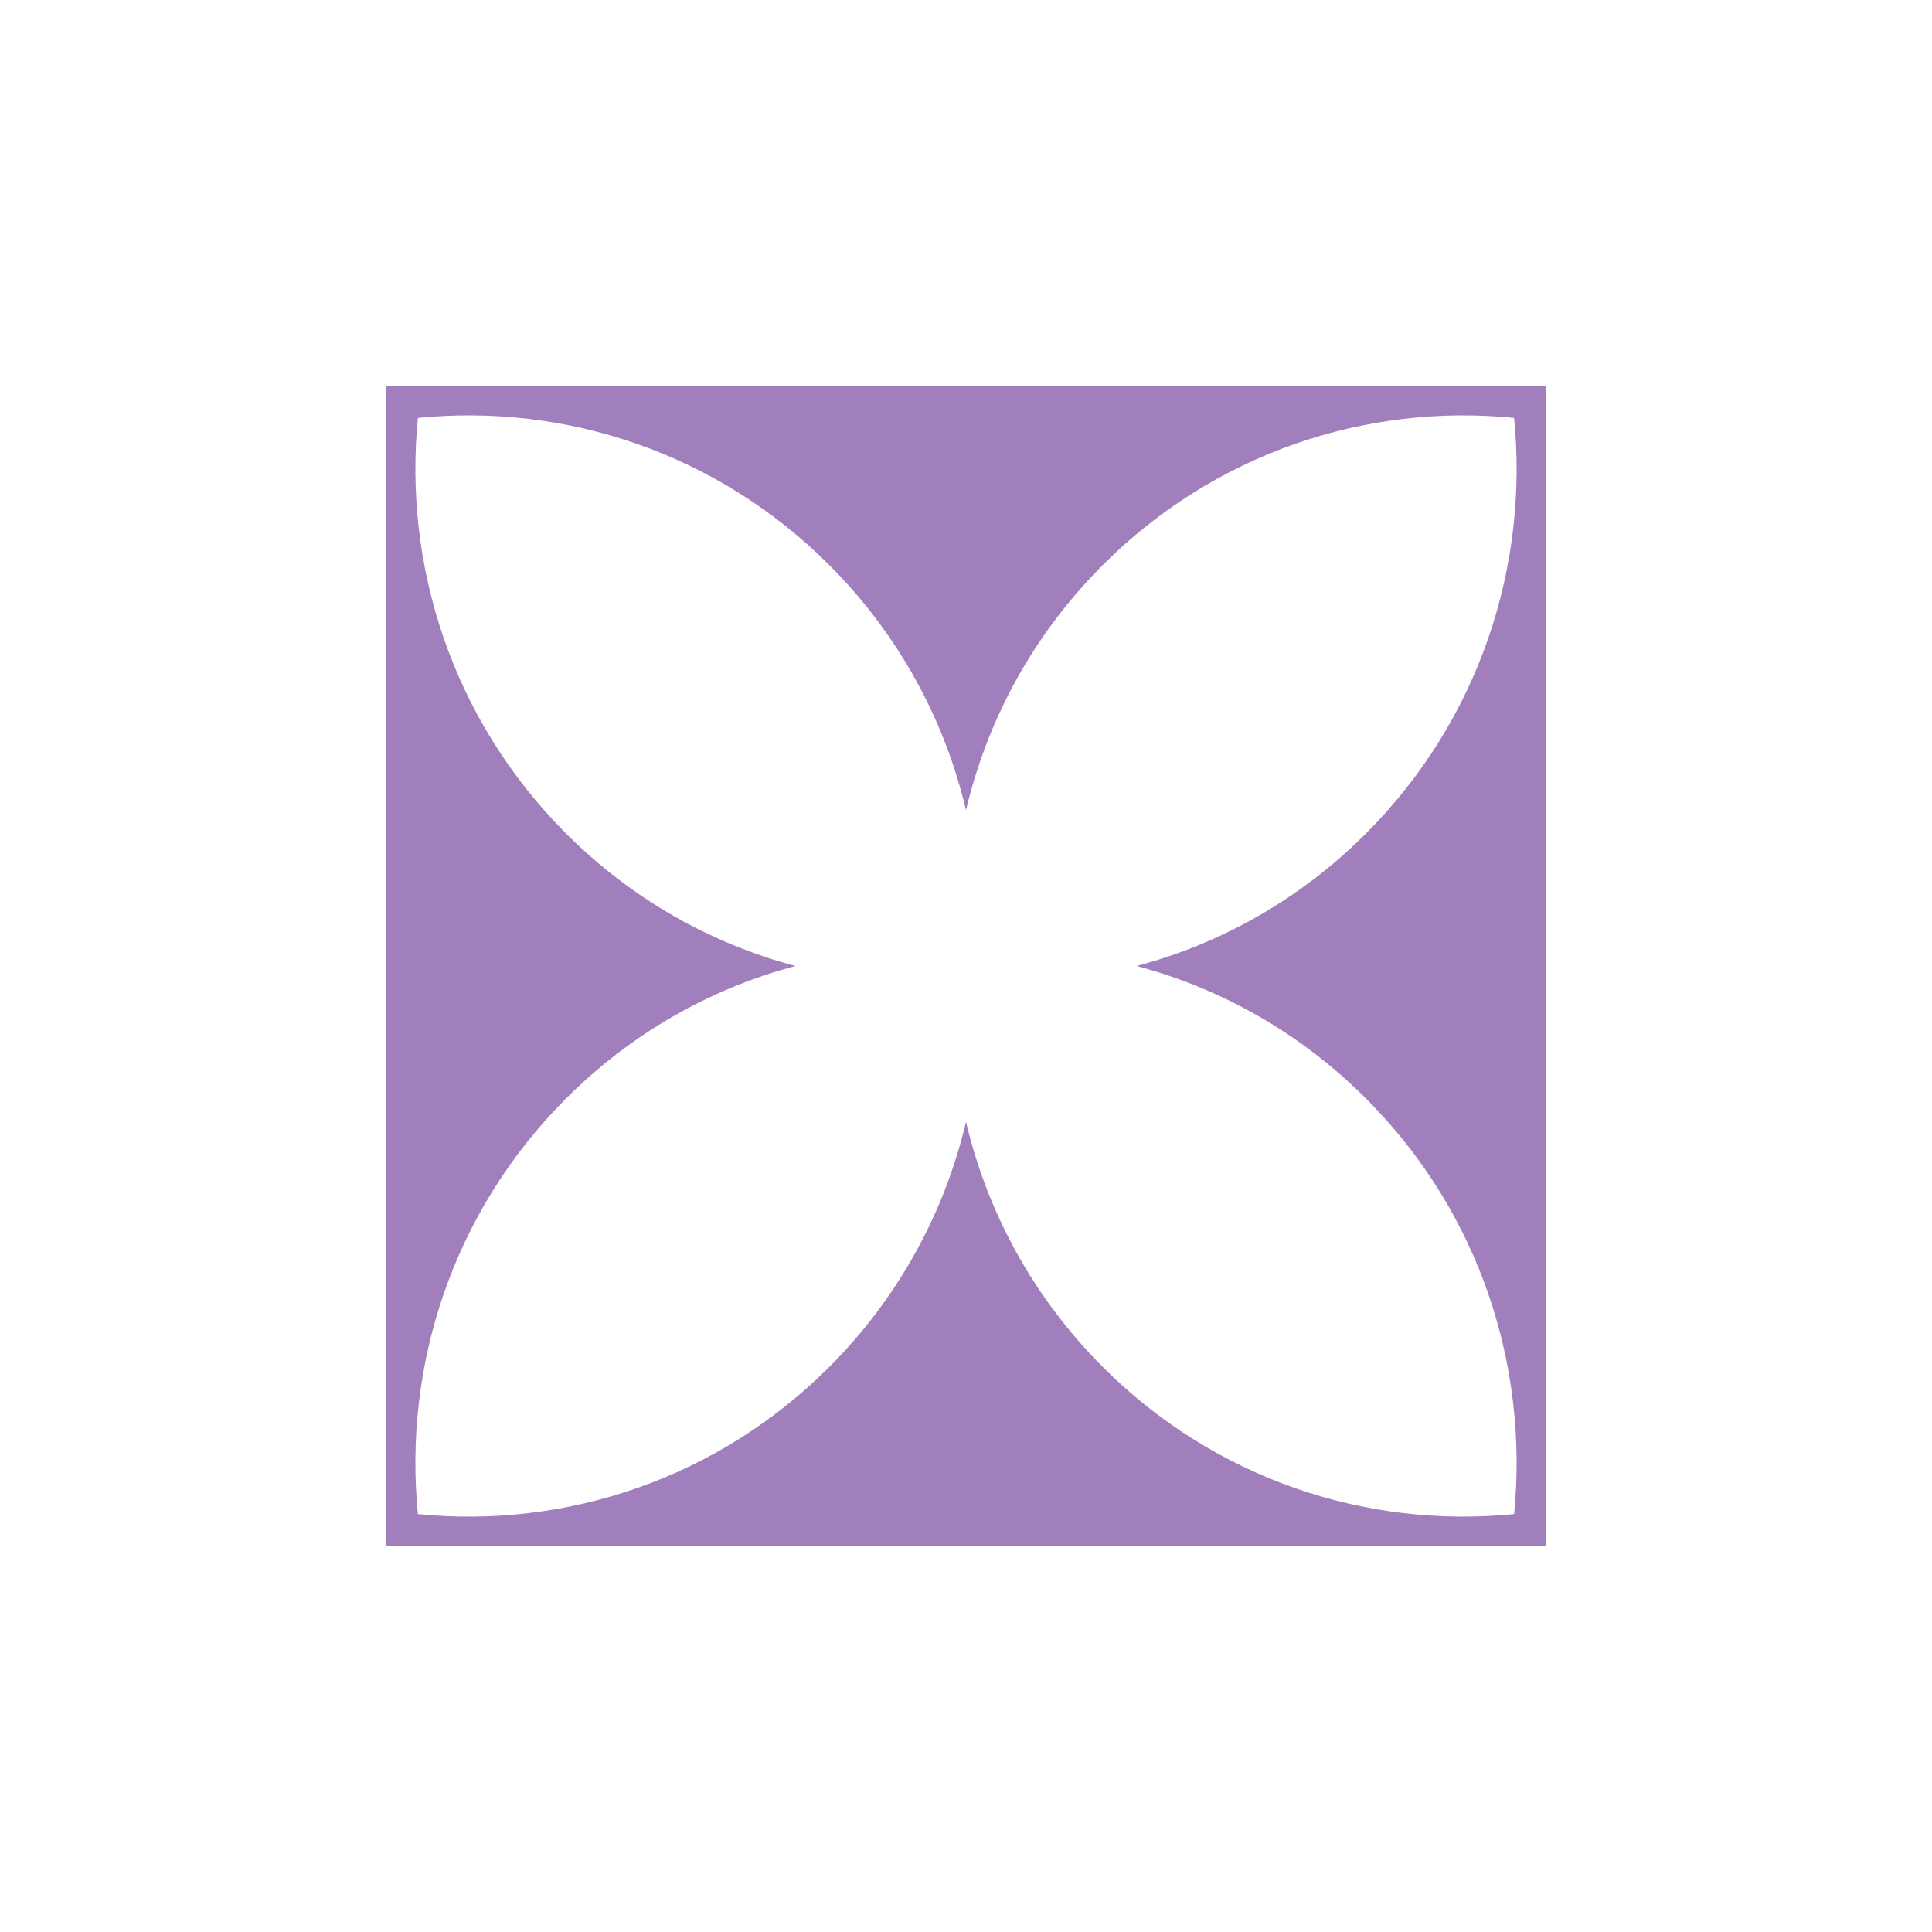 <svg width="200" height="200" viewBox="0 0 200 200" fill="none" xmlns="http://www.w3.org/2000/svg">
<path fill-rule="evenodd" clip-rule="evenodd" d="M160 40H40V160H160V40ZM82.334 100C73.602 97.677 65.346 93.072 58.499 86.186C46.827 74.447 41.747 58.587 43.261 43.262C58.498 41.74 74.266 46.849 85.939 58.588C93.125 65.816 97.812 74.604 100 83.869C102.188 74.604 106.876 65.816 114.062 58.588C125.734 46.849 141.502 41.74 156.74 43.262C158.253 58.587 153.174 74.447 141.501 86.186C134.655 93.072 126.398 97.677 117.667 100C126.398 102.323 134.655 106.928 141.501 113.814C153.174 125.554 158.253 141.413 156.74 156.738C141.502 158.26 125.734 153.151 114.062 141.412C106.876 134.184 102.189 125.396 100 116.131C97.812 125.396 93.125 134.184 85.939 141.412C74.266 153.151 58.498 158.26 43.261 156.738C41.747 141.413 46.827 125.554 58.499 113.814C65.346 106.928 73.602 102.323 82.334 100Z" fill="#A17FBC"/>
</svg>
